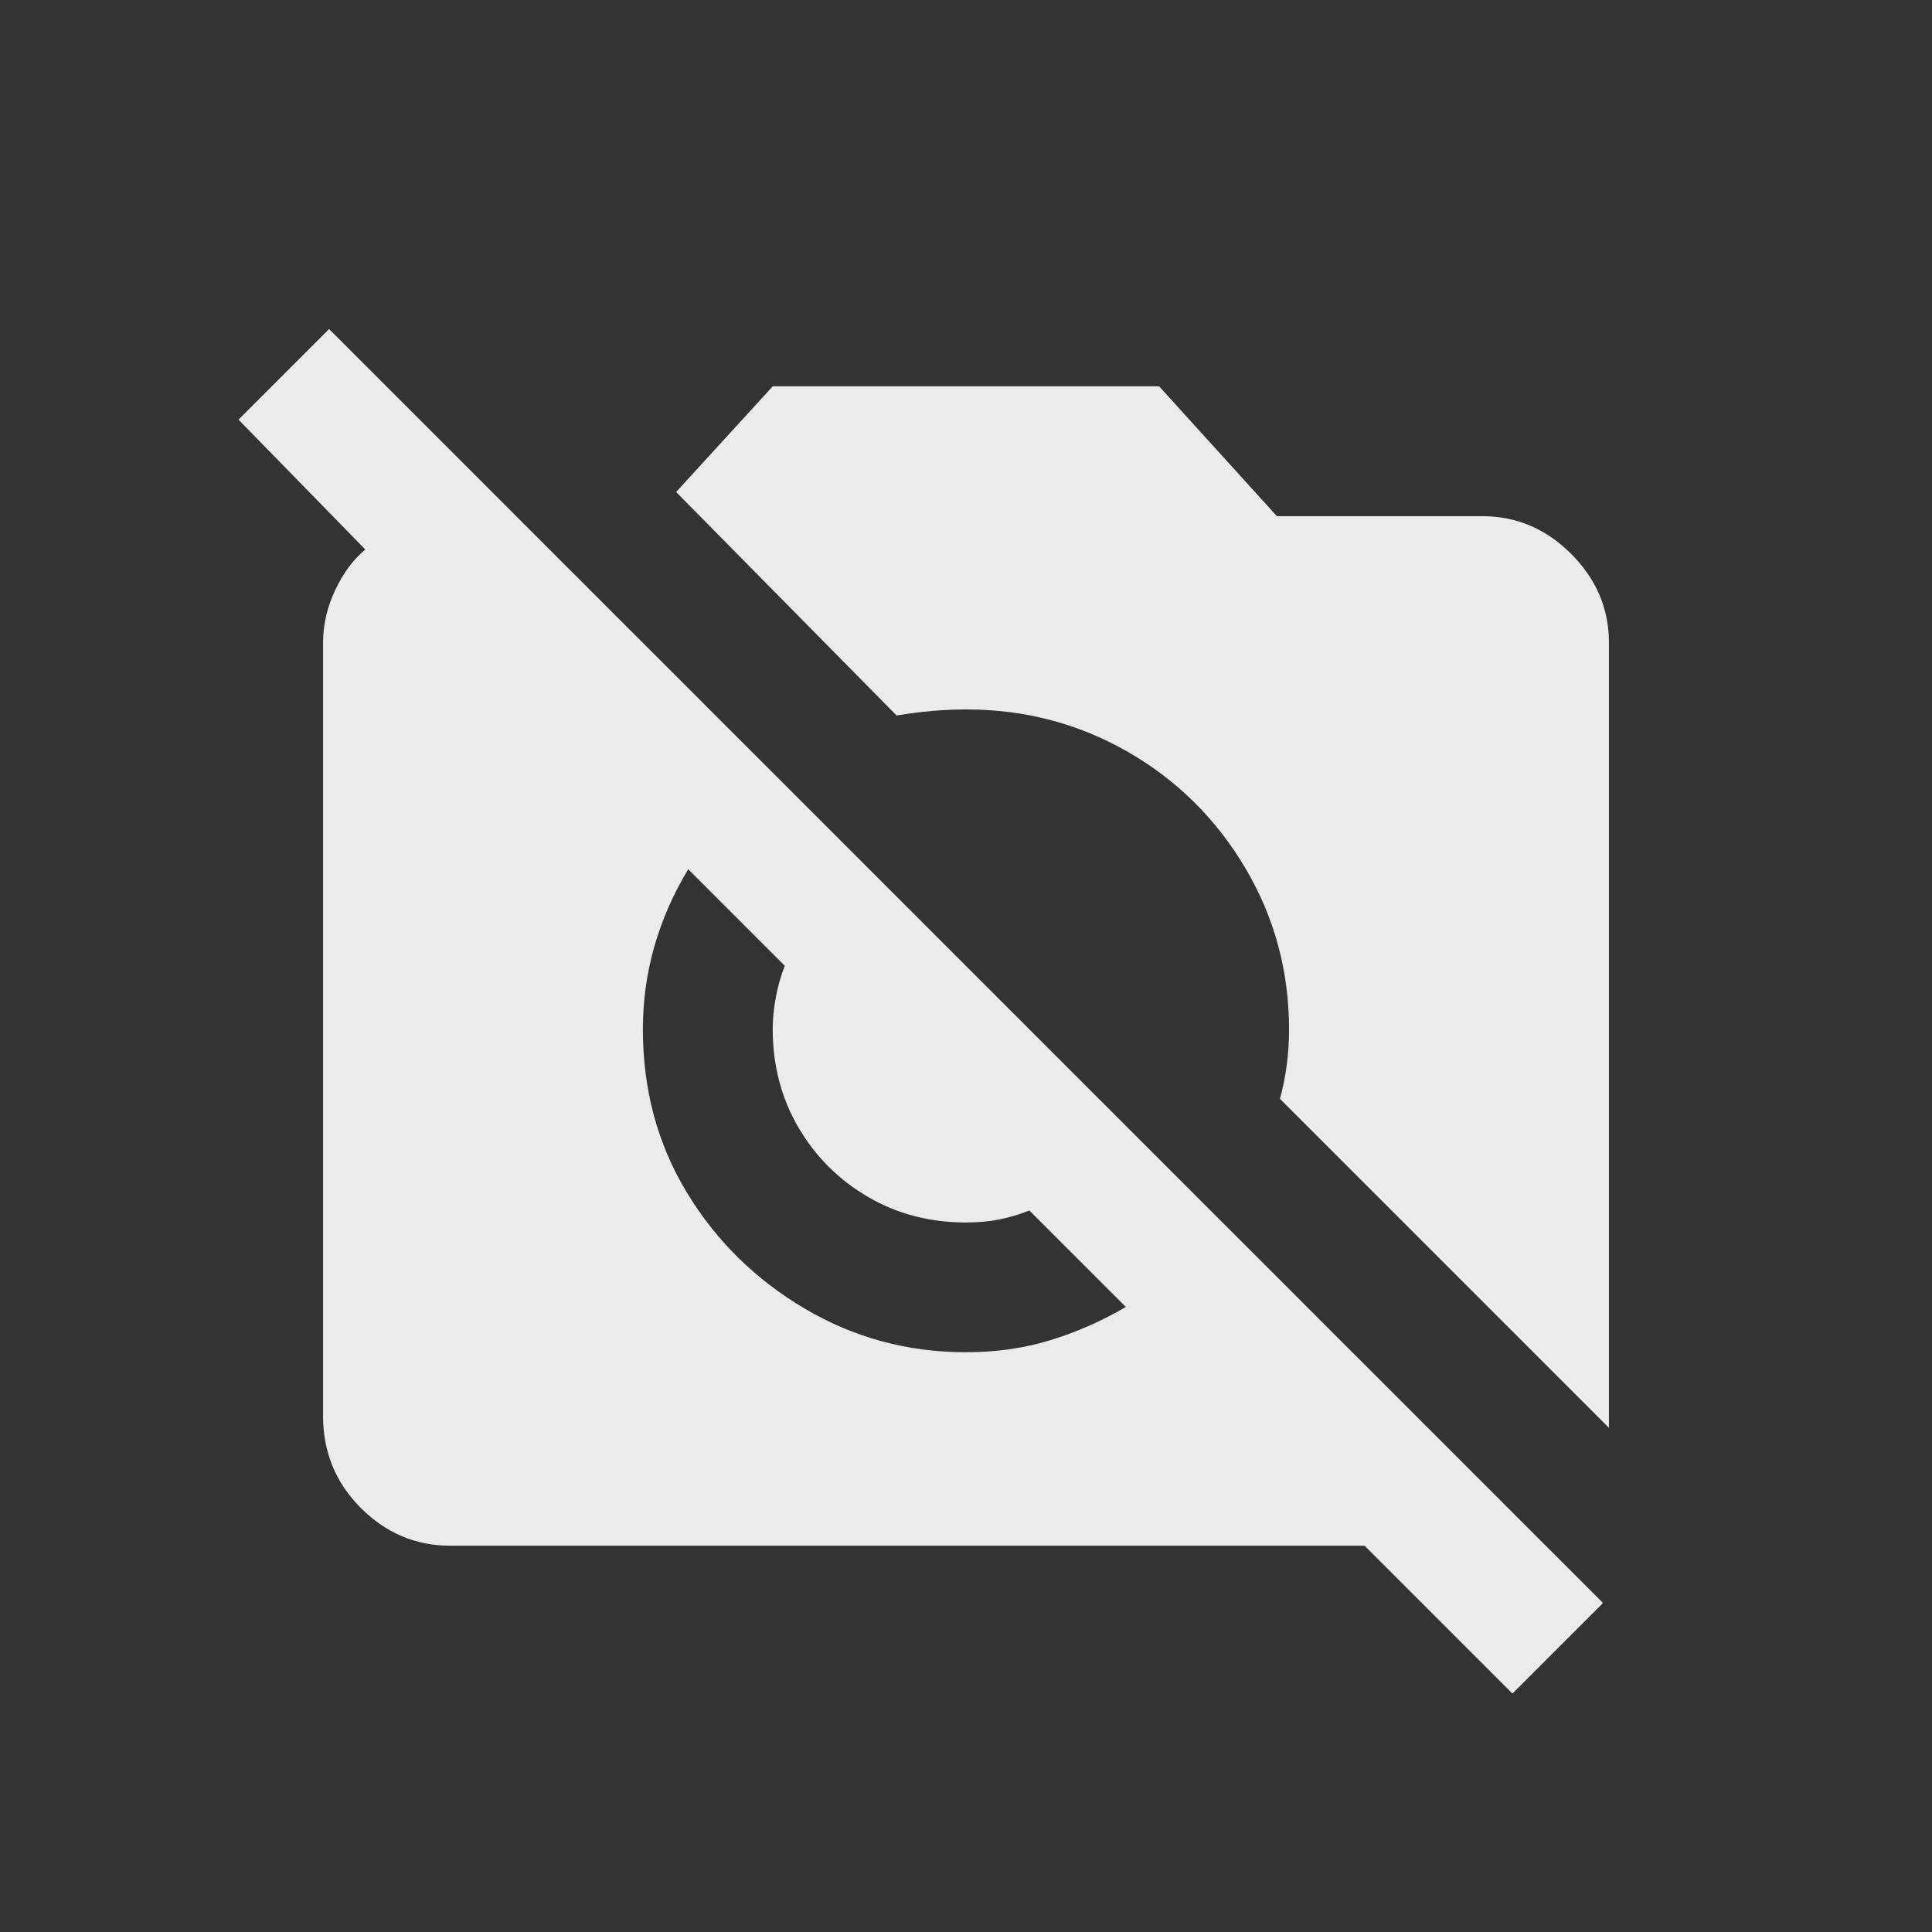 <!-- Generated by IcoMoon.io -->
<svg version="1.1" xmlns="http://www.w3.org/2000/svg" width="24" height="24" viewBox="0 0 24 24">
<rect x="0" y="0" width="24" height="24" fill="#333333" stroke="none"/>
<title>no_photography</title>
<path fill="#ebebeb" d="M11.137 8.887l-2.738-2.775 1.2-1.313h4.8l1.463 1.613h2.55q0.637 0 1.106 0.469t0.469 1.106v9.75l-4.087-4.087q0.113-0.412 0.113-0.862 0-1.088-0.544-2.006t-1.462-1.444-2.006-0.525q-0.412 0-0.862 0.075zM18.788 21.038l-1.837-1.837h-11.363q-0.637 0-1.106-0.469t-0.469-1.144v-9.6q0-0.337 0.15-0.656t0.375-0.506l-1.575-1.613 1.125-1.125 15.825 15.825zM13.987 16.237l-1.2-1.2q-0.188 0.075-0.375 0.112t-0.413 0.037q-0.675 0-1.219-0.319t-0.862-0.862-0.319-1.219q0-0.188 0.038-0.394t0.112-0.394l-1.2-1.2q-0.563 0.938-0.563 1.987 0 1.125 0.544 2.025t1.463 1.444 2.006 0.544q0.563 0 1.050-0.15t0.938-0.413z"></path>
</svg>
